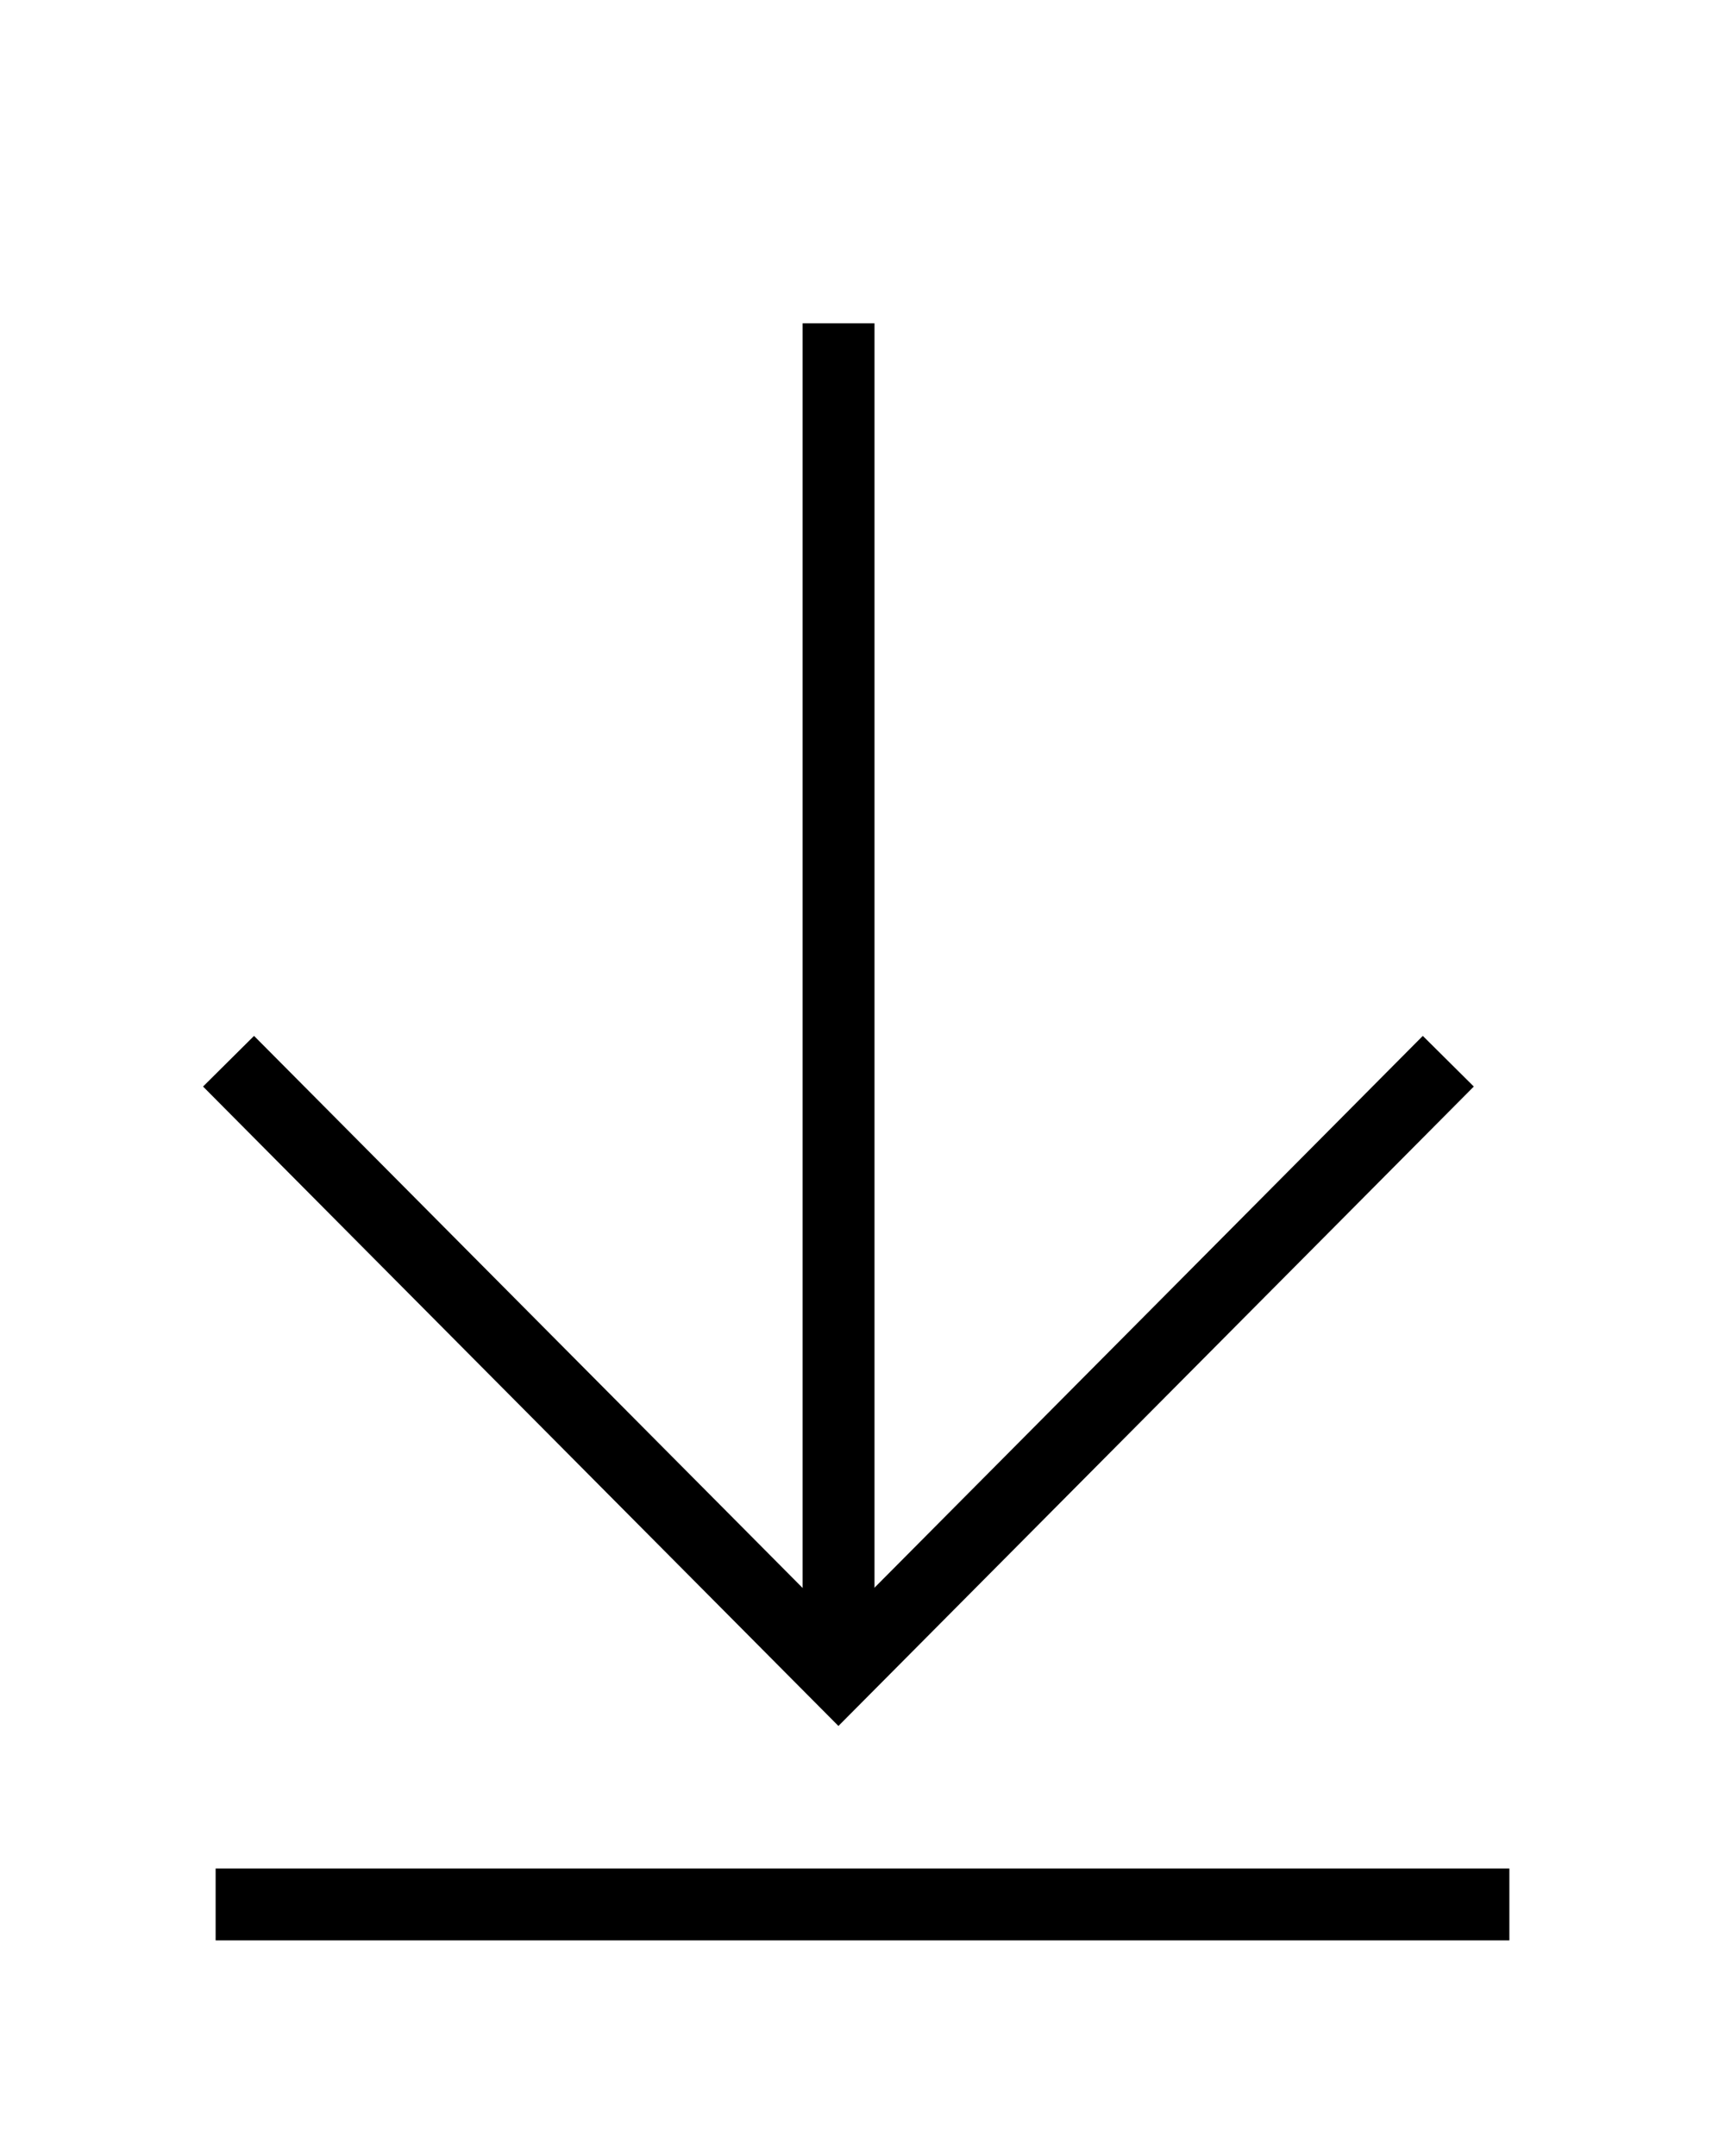 <svg xmlns="http://www.w3.org/2000/svg" width="24" height="30" viewBox="0 0 24 30">
    <path style="fill:transparent;opacity:.5" d="M0 0h24v30H0z"/>
    <path data-name="Path 397" d="M-4216.333-6101v18.979" transform="translate(4228 6105.499)" style="fill:none;stroke:#000"/>
    <path data-name="Path 398" d="M0 .039 12.039 0 12 12.039" transform="rotate(135 7.025 11.576)" style="fill:none;stroke:#000"/>
    <path data-name="Line 16" transform="translate(3 26.5)" style="fill:none;stroke:#000" d="M0 0h18"/>
</svg>

